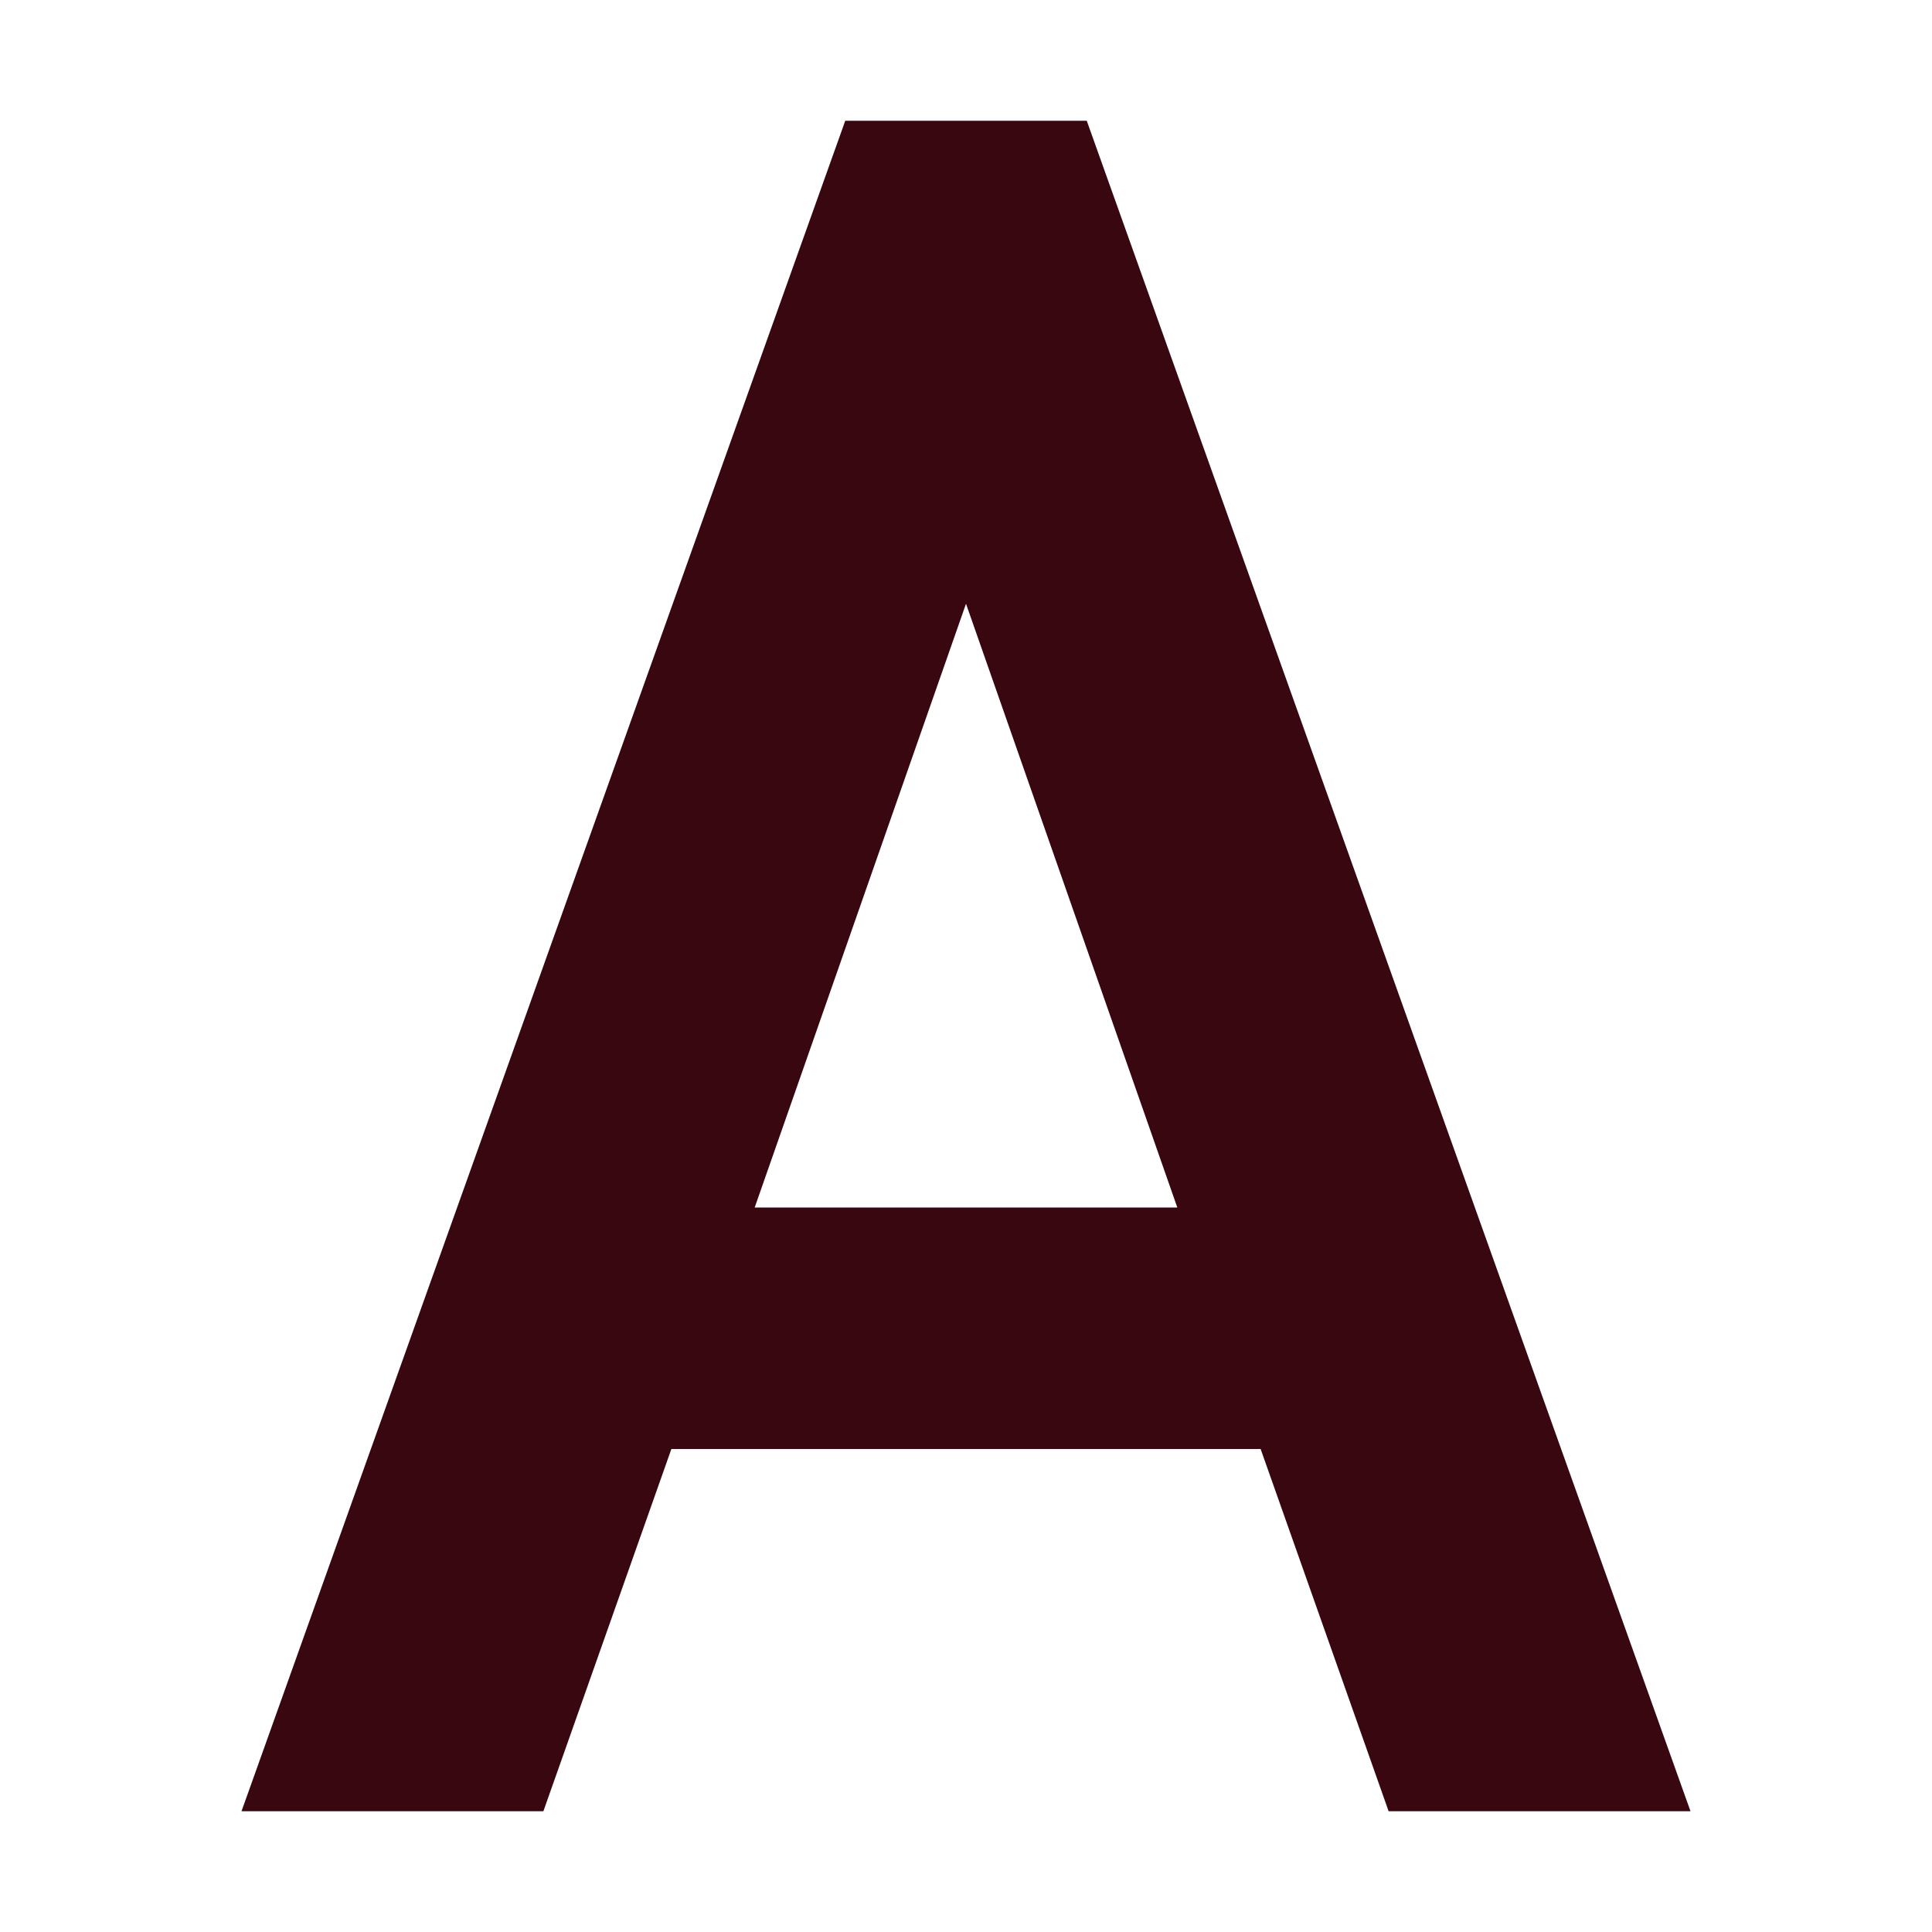 <svg xmlns="http://www.w3.org/2000/svg" width="16" height="16" version="1.1">
 <path style="fill:#380710" d="M 7,1 2,15 H 4.5 L 5.56,12 H 10.44 L 11.5,15 H 14 L 9,1 Z M 8,5 9.75,10 H 6.25 Z"/>
</svg>
